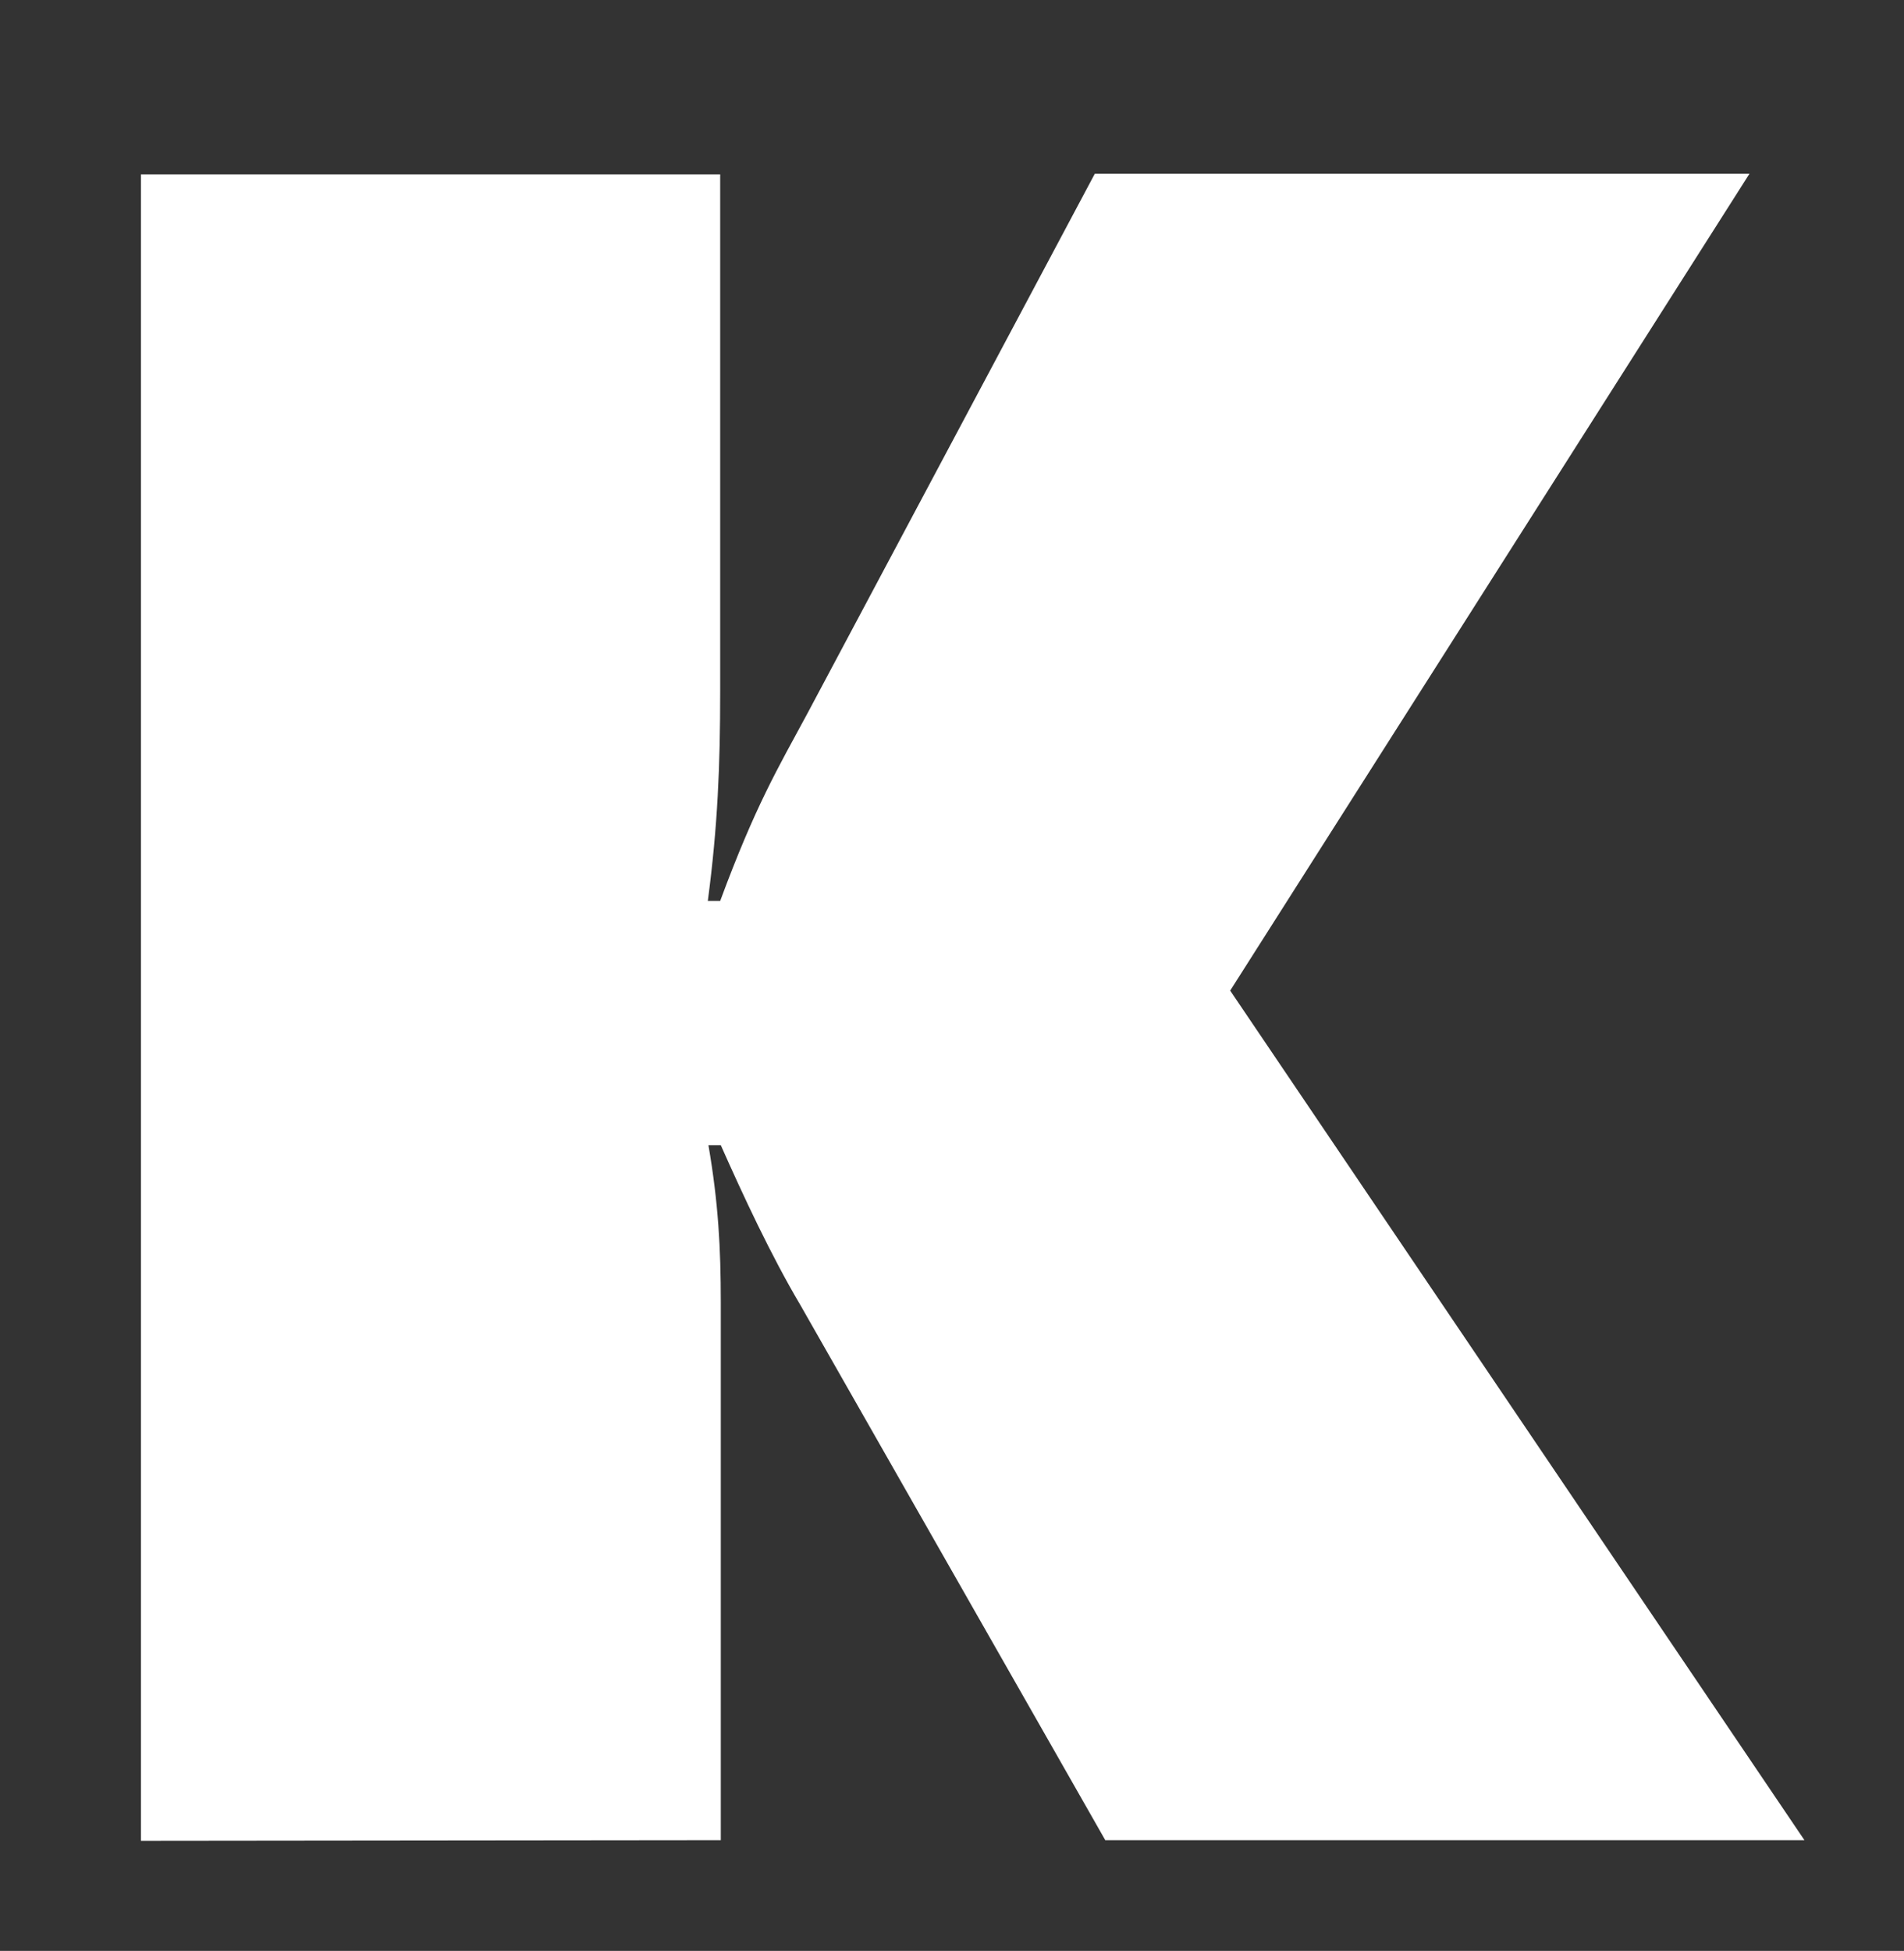 <?xml version="1.0" encoding="utf-8"?>
<!-- Generator: Adobe Illustrator 21.0.0, SVG Export Plug-In . SVG Version: 6.00 Build 0)  -->
<svg version="1.1" id="Layer_1" xmlns="http://www.w3.org/2000/svg" xmlns:xlink="http://www.w3.org/1999/xlink" x="0px" y="0px"
	 viewBox="0 0 308 315.5" style="enable-background:new 0 0 308 315.5;" xml:space="preserve">
<rect x="0" y="0" width="308" height="315.5" fill="#333333" stroke="none"/>
<style type="text/css">
	.st0{fill:#FFFFFF;}
</style>
<g>
	<path class="st0" d="M22.8,297.7V28.2h93.7v83.6c0,12.1-0.4,21.8-2,33.9h2c5.7-15.4,9.3-21.4,14.1-30.3l46.5-87.3H283l-84,132.1
		l92.9,137.4H178.8l-49.3-86.5c-4.8-8.1-9.3-17.8-12.9-25.9h-2c1.6,9.3,2,16.6,2,25.5v86.9L22.8,297.7L22.8,297.7z"/>
</g>
</svg>
